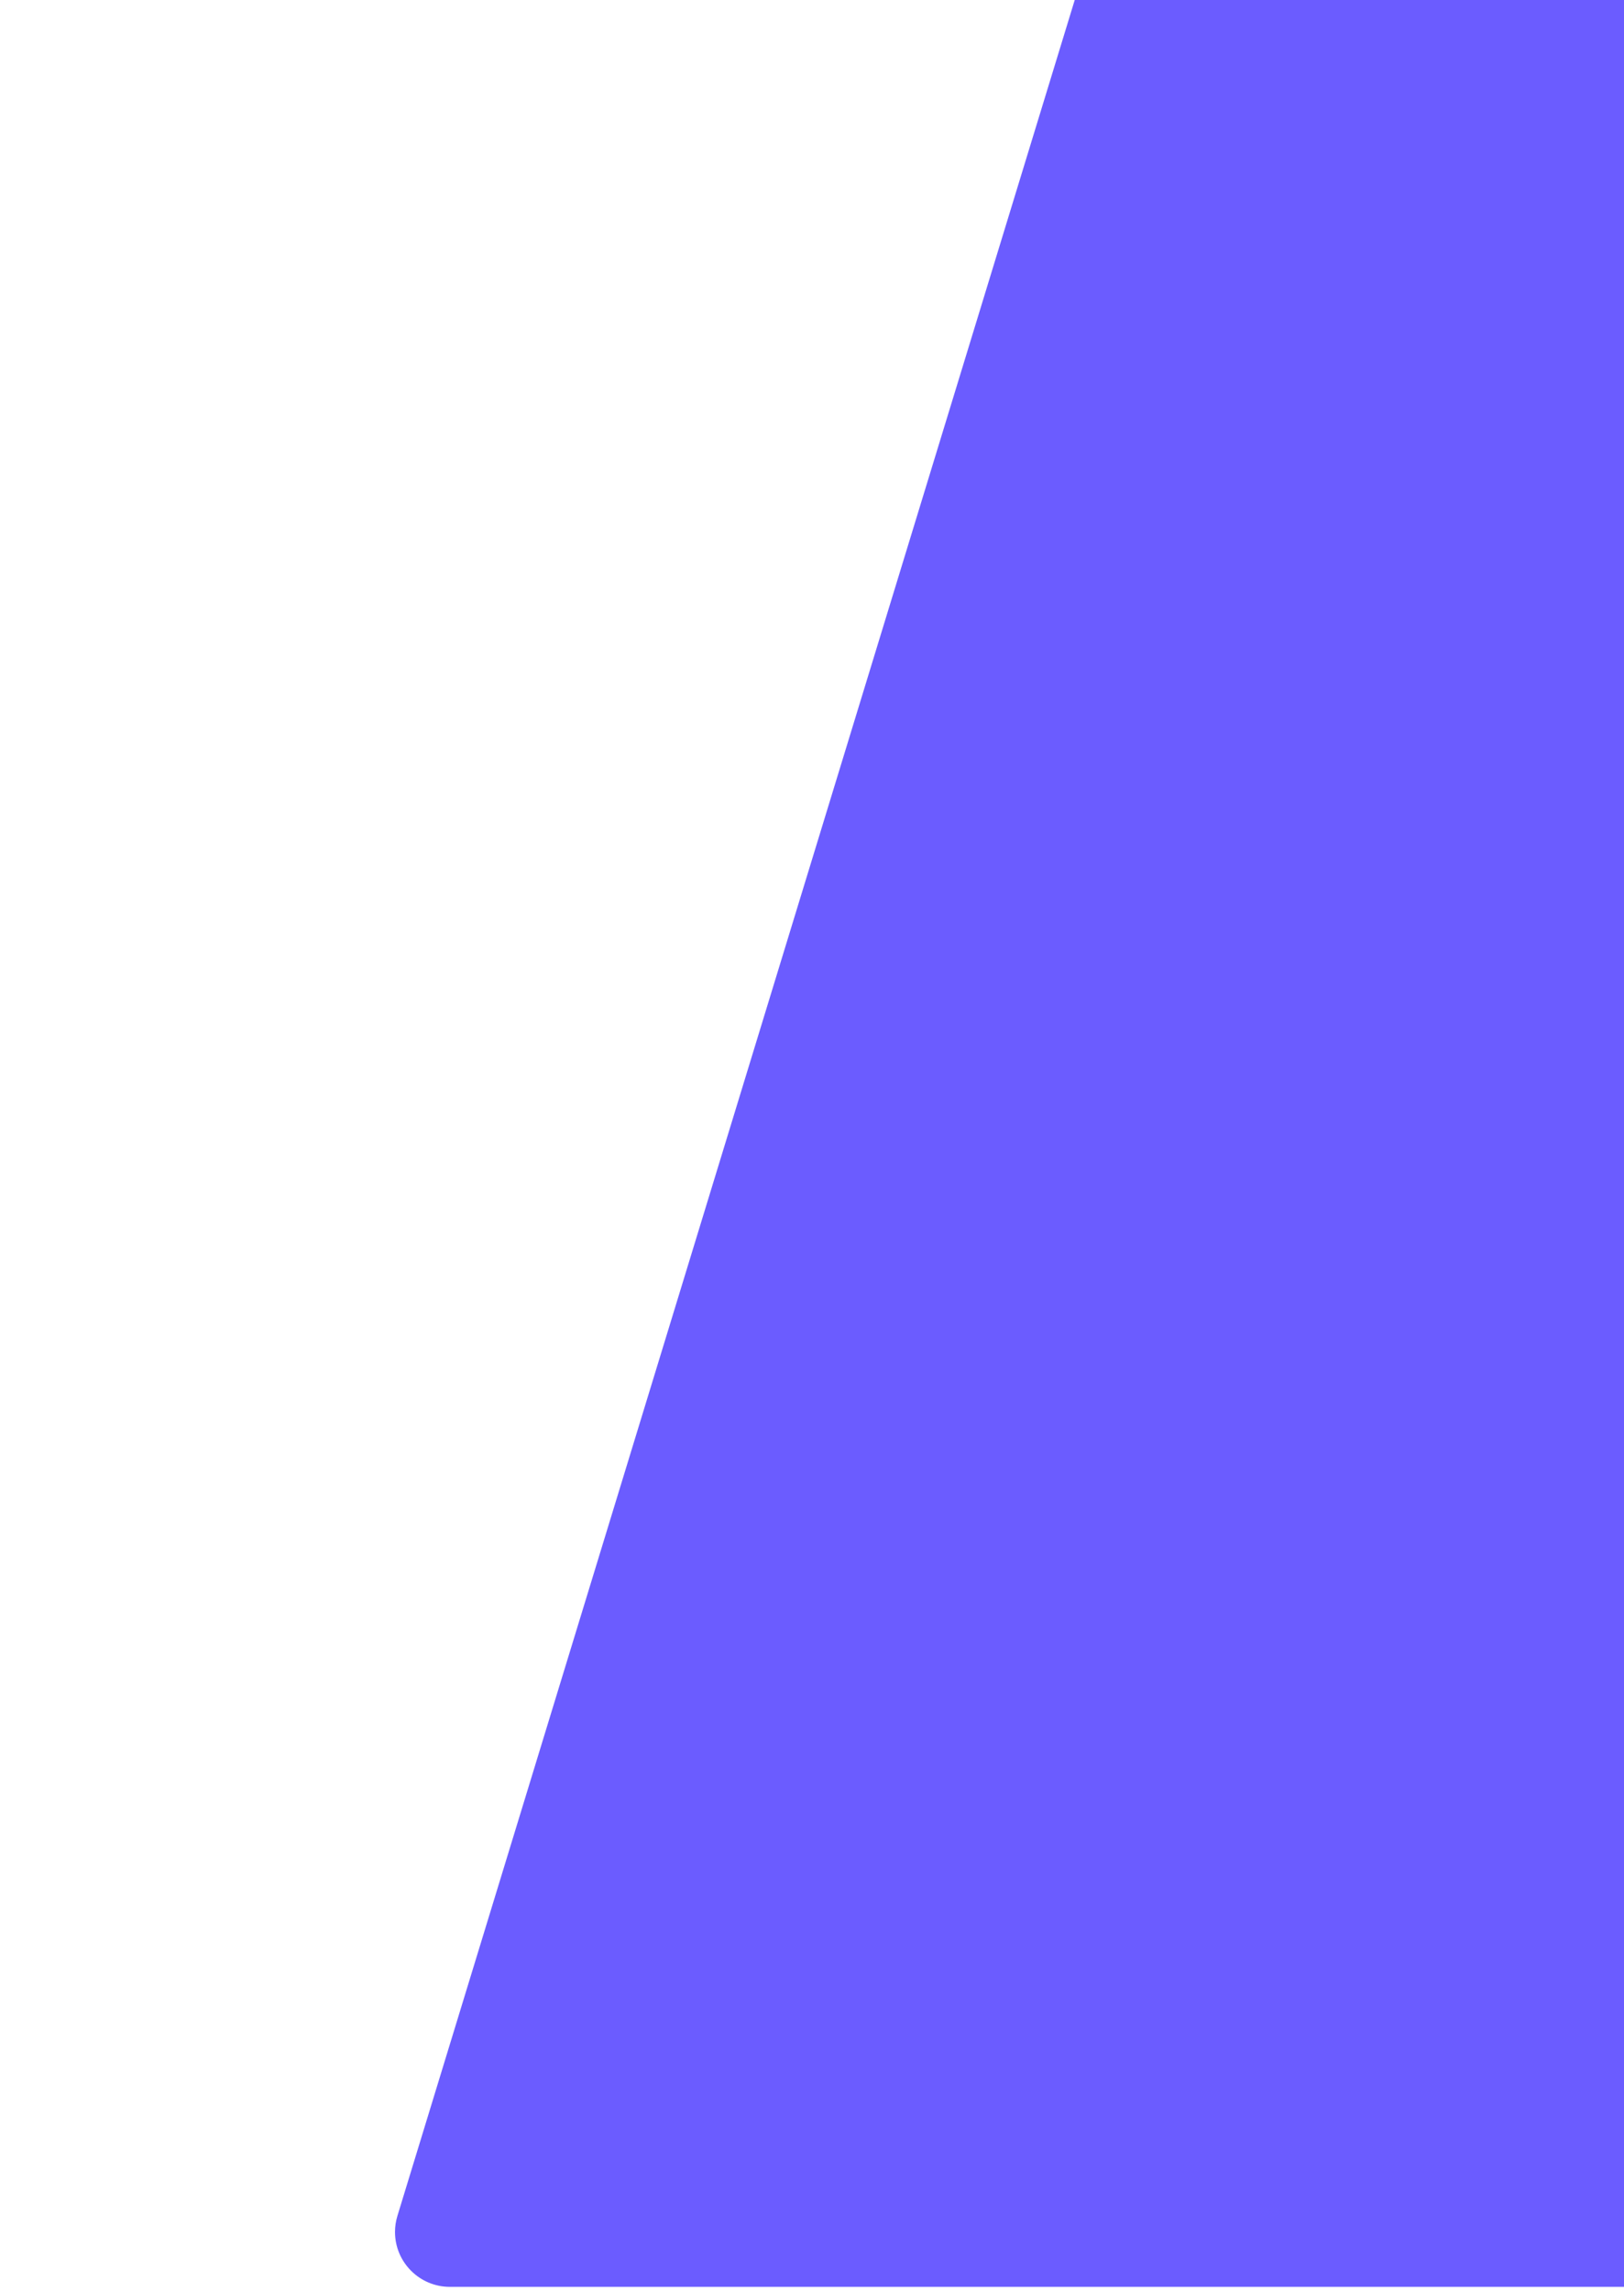 <svg xmlns="http://www.w3.org/2000/svg" xmlns:xlink="http://www.w3.org/1999/xlink" width="592px" height="835px" viewBox="0 0 592 835"><title>Artboard</title><g id="Artboard" stroke="none" stroke-width="1" fill="none" fill-rule="evenodd"><g id="Group" transform="translate(136.964, -76)" fill="#6B5CFF"><path d="M128.623,48.807 L604.623,48.807 L563.934,866.719 L154.471,991.905 C143.908,995.134 132.727,989.189 129.497,978.626 C128.918,976.731 128.623,974.761 128.623,972.779 L128.623,48.807 L128.623,48.807 Z" id="Rectangle" transform="translate(366.623, 524.307) rotate(17) translate(-366.623, -524.307)"></path></g></g></svg>